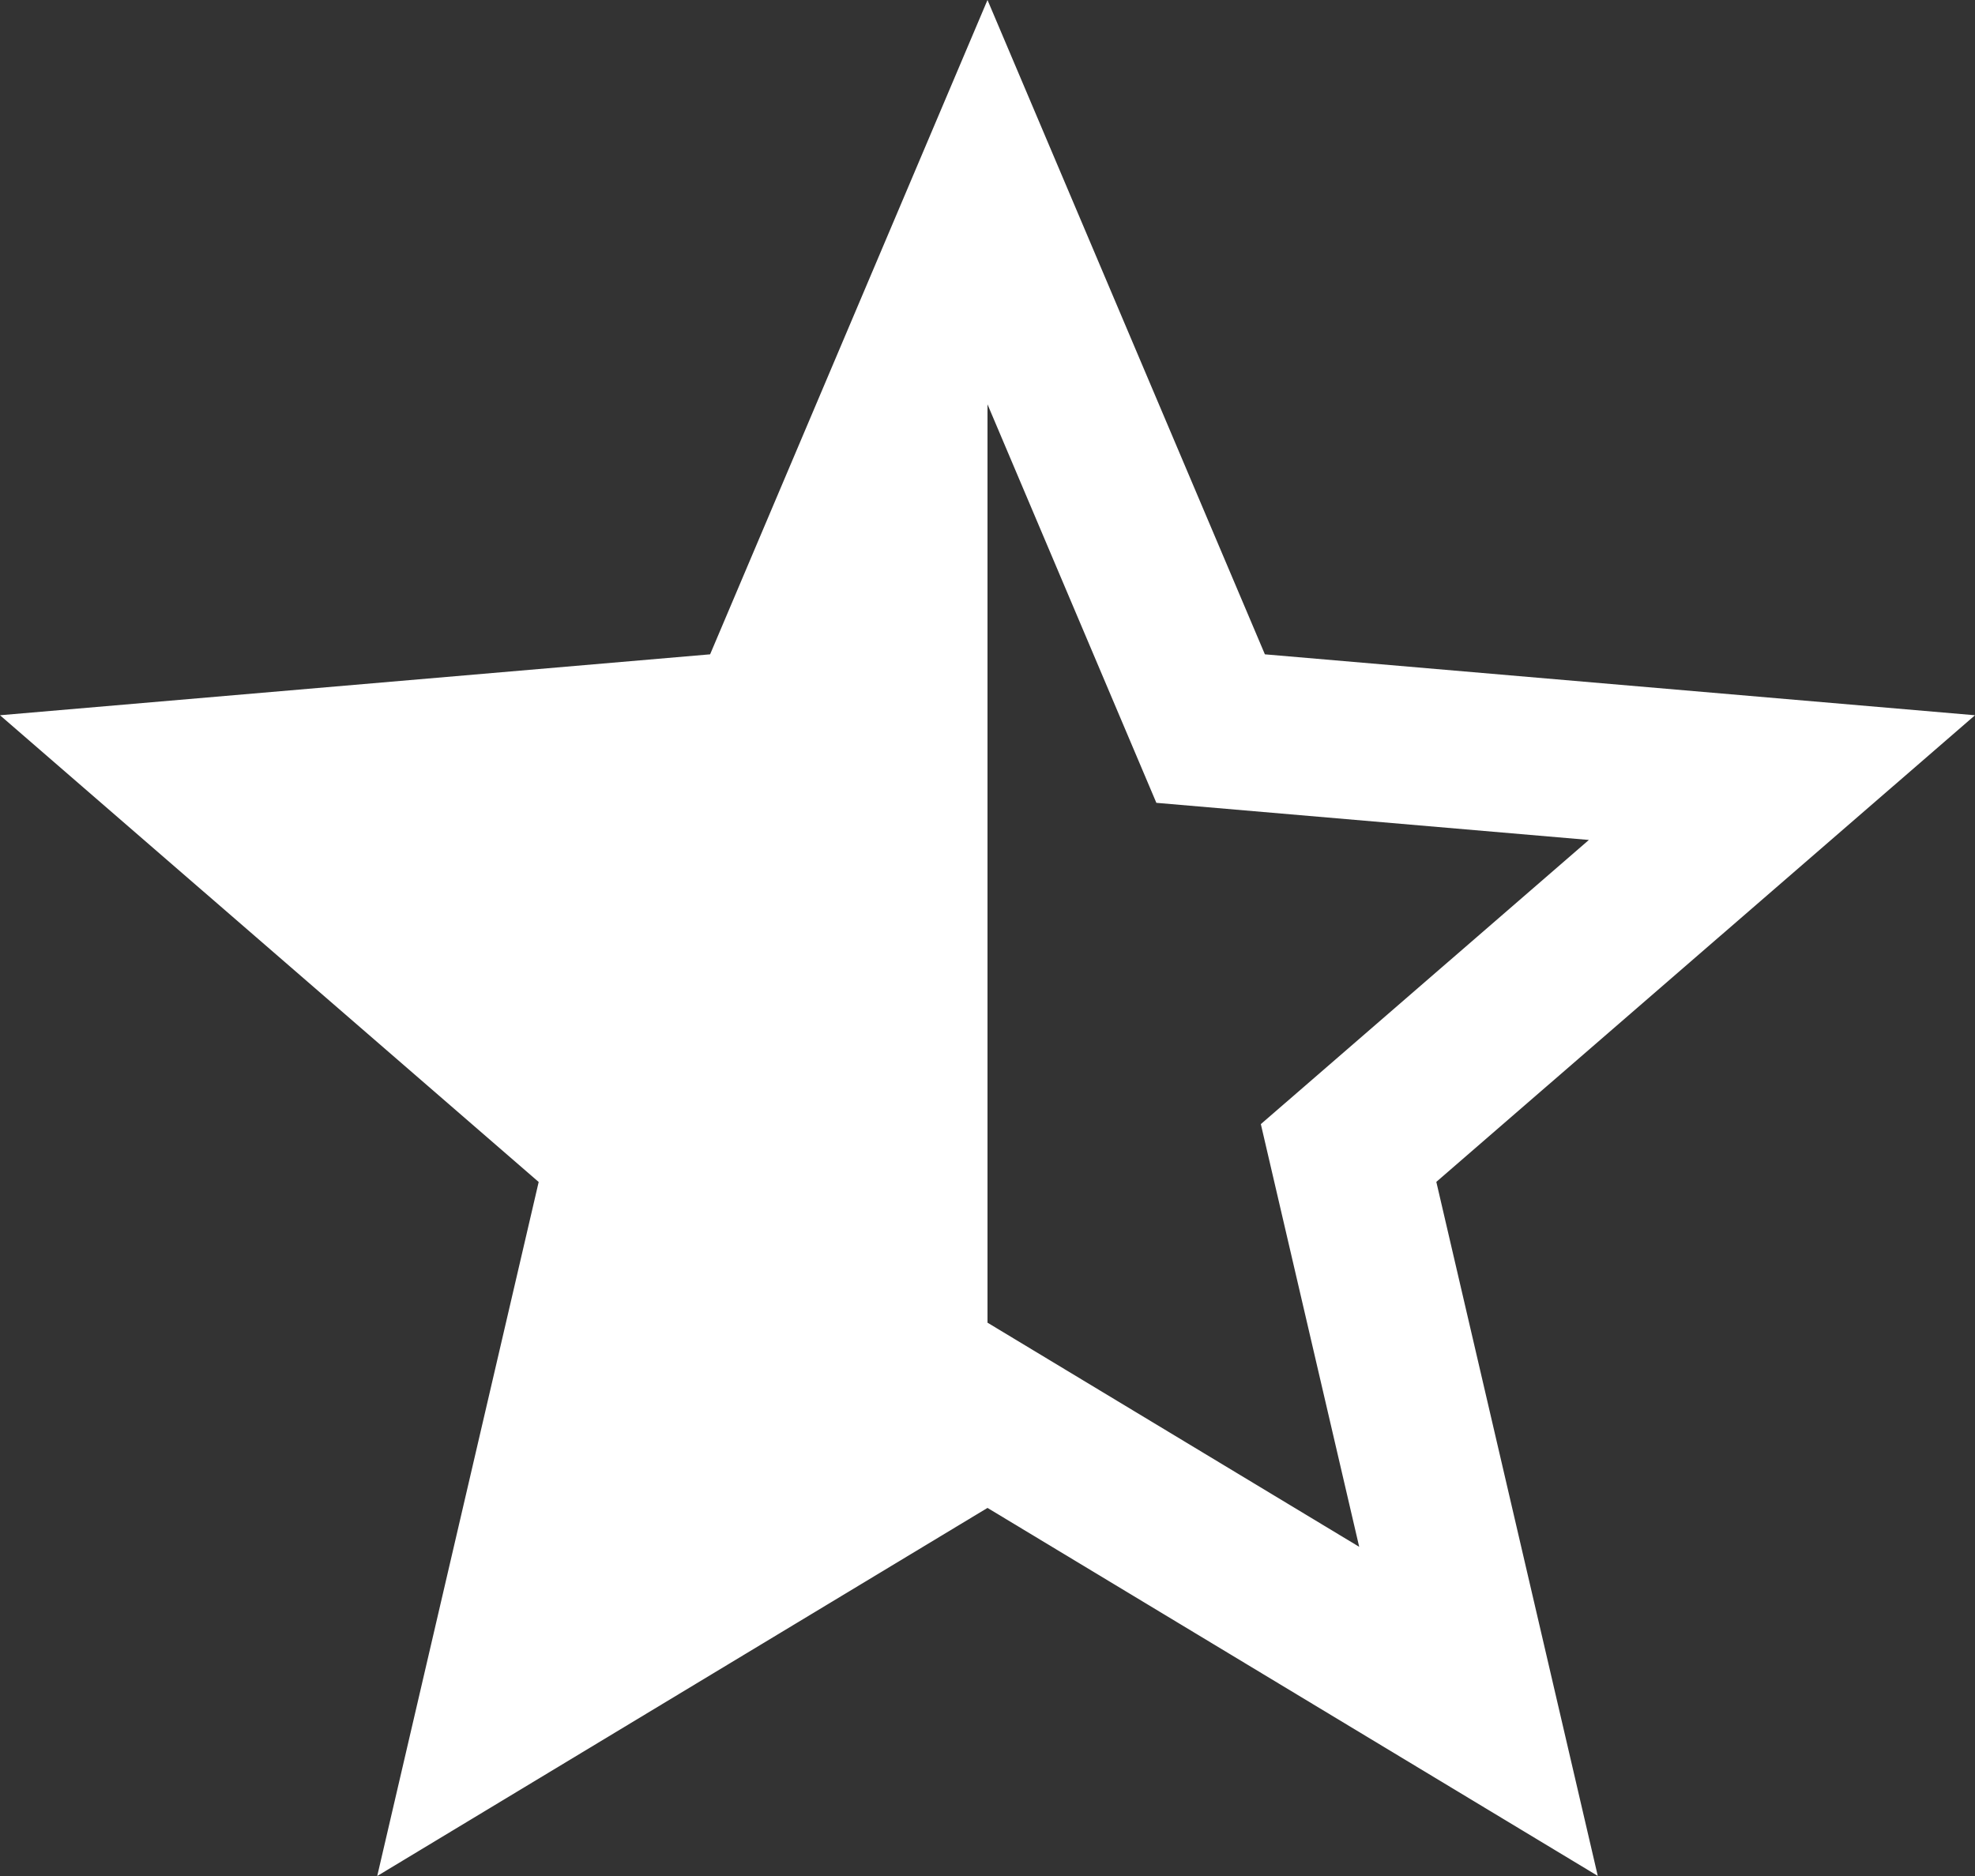 <svg 
 xmlns="http://www.w3.org/2000/svg"
 xmlns:xlink="http://www.w3.org/1999/xlink"
 width="40px" height="38px">
<rect width="100%" height="100%" fill="#333333" stroke="none"/>
<path fill-rule="evenodd"  fill="rgb(255, 255, 255)"
 d="M40.000,14.488 L25.618,13.254 L20.000,-0.000 L14.382,13.254 L-0.000,14.488 L-0.000,14.488 L-0.000,14.488 L10.910,23.942 L7.640,38.000 L20.000,30.544 L20.000,30.544 L32.360,37.998 L29.090,23.940 L40.000,14.488 ZM20.000,26.792 L20.000,8.190 L23.420,16.262 L32.180,17.014 L25.536,22.770 L27.528,31.332 L20.000,26.792 Z"/>
</svg>
